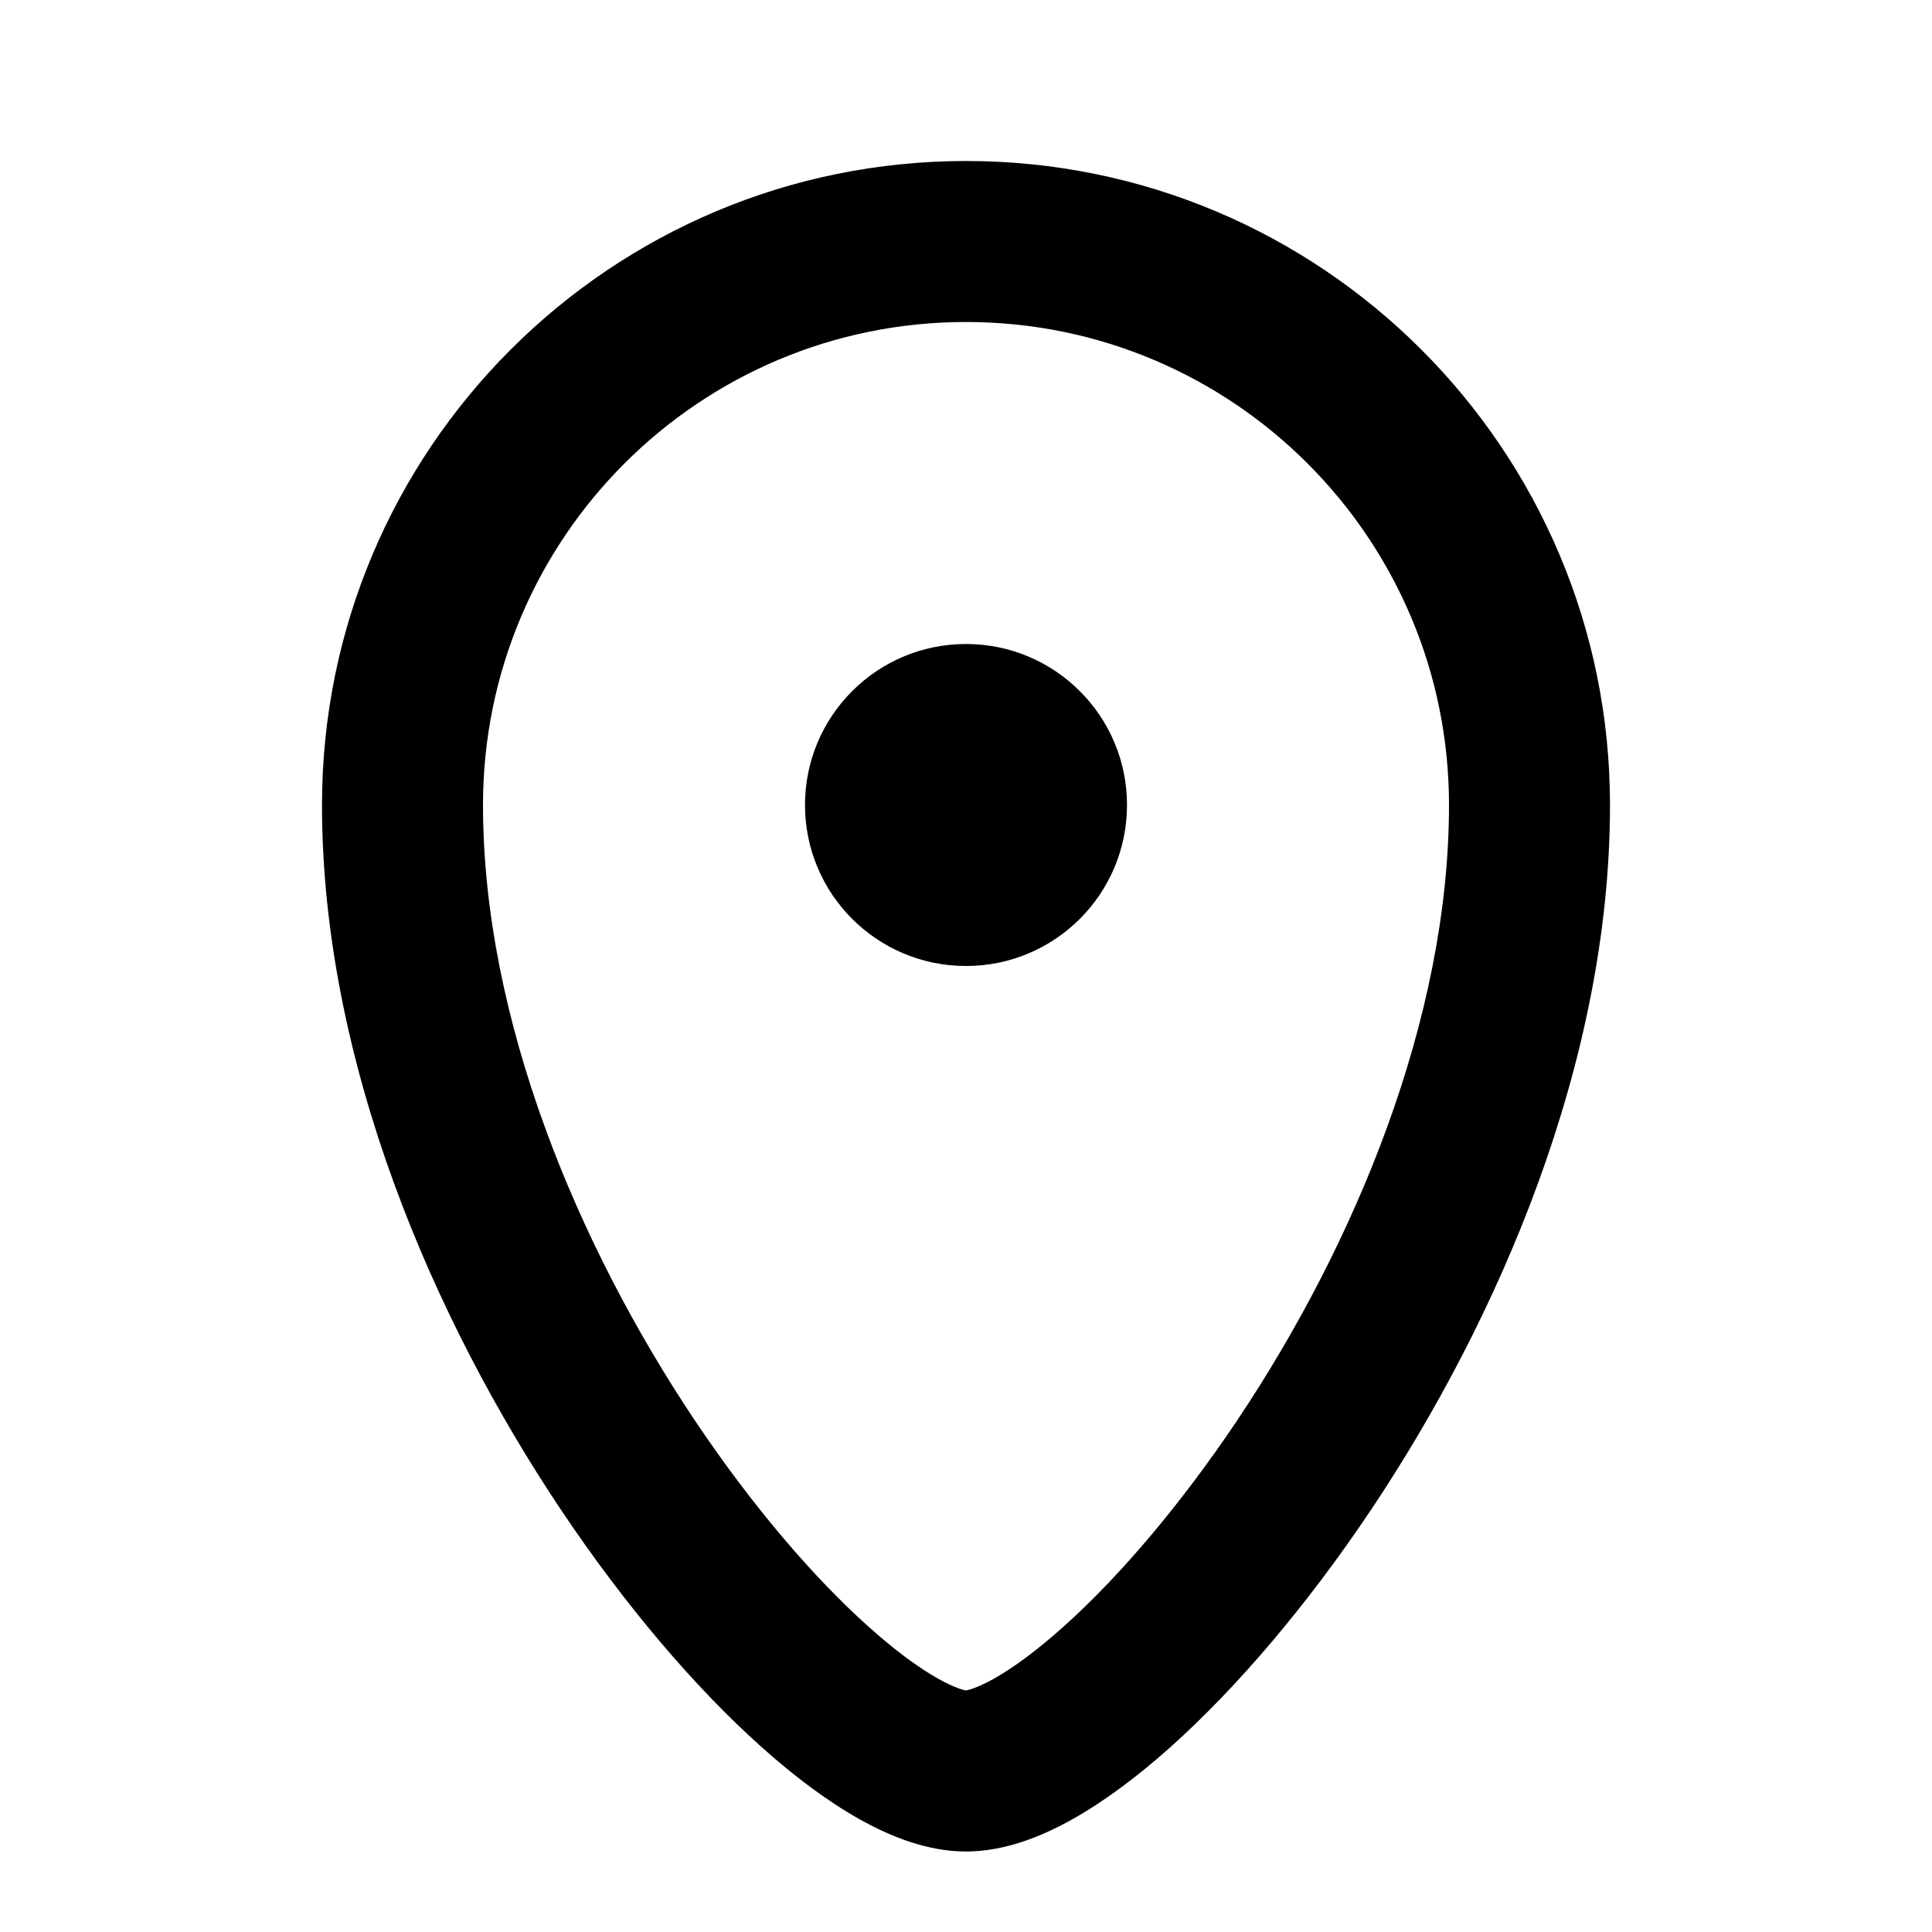 <svg width="24" height="24" viewBox="0 0 24 24" fill="none" xmlns="http://www.w3.org/2000/svg">
<path fill-rule="evenodd" clip-rule="evenodd" d="M6 10C6 6.686 8.686 4 12 4C15.314 4 18 6.686 18 10C18 12.666 16.822 15.472 15.369 17.644C14.647 18.721 13.884 19.605 13.213 20.205C12.878 20.506 12.584 20.72 12.347 20.853C12.129 20.975 12.02 20.996 12.001 20.999L12 21L11.999 20.999C11.98 20.996 11.871 20.975 11.653 20.853C11.416 20.72 11.122 20.506 10.787 20.205C10.116 19.605 9.353 18.721 8.631 17.644C7.178 15.472 6 12.666 6 10ZM12 2C7.582 2 4 5.582 4 10C4 13.2 5.389 16.394 6.969 18.756C7.765 19.945 8.634 20.962 9.452 21.695C9.859 22.06 10.273 22.372 10.674 22.597C11.056 22.812 11.518 23 12 23C12.482 23 12.944 22.812 13.326 22.597C13.727 22.372 14.141 22.06 14.549 21.695C15.366 20.962 16.235 19.945 17.031 18.756C18.611 16.394 20 13.2 20 10C20 5.582 16.418 2 12 2ZM12 12C13.105 12 14 11.105 14 10C14 8.895 13.105 8 12 8C10.895 8 10 8.895 10 10C10 11.105 10.895 12 12 12Z" fill="black"/>
</svg>
